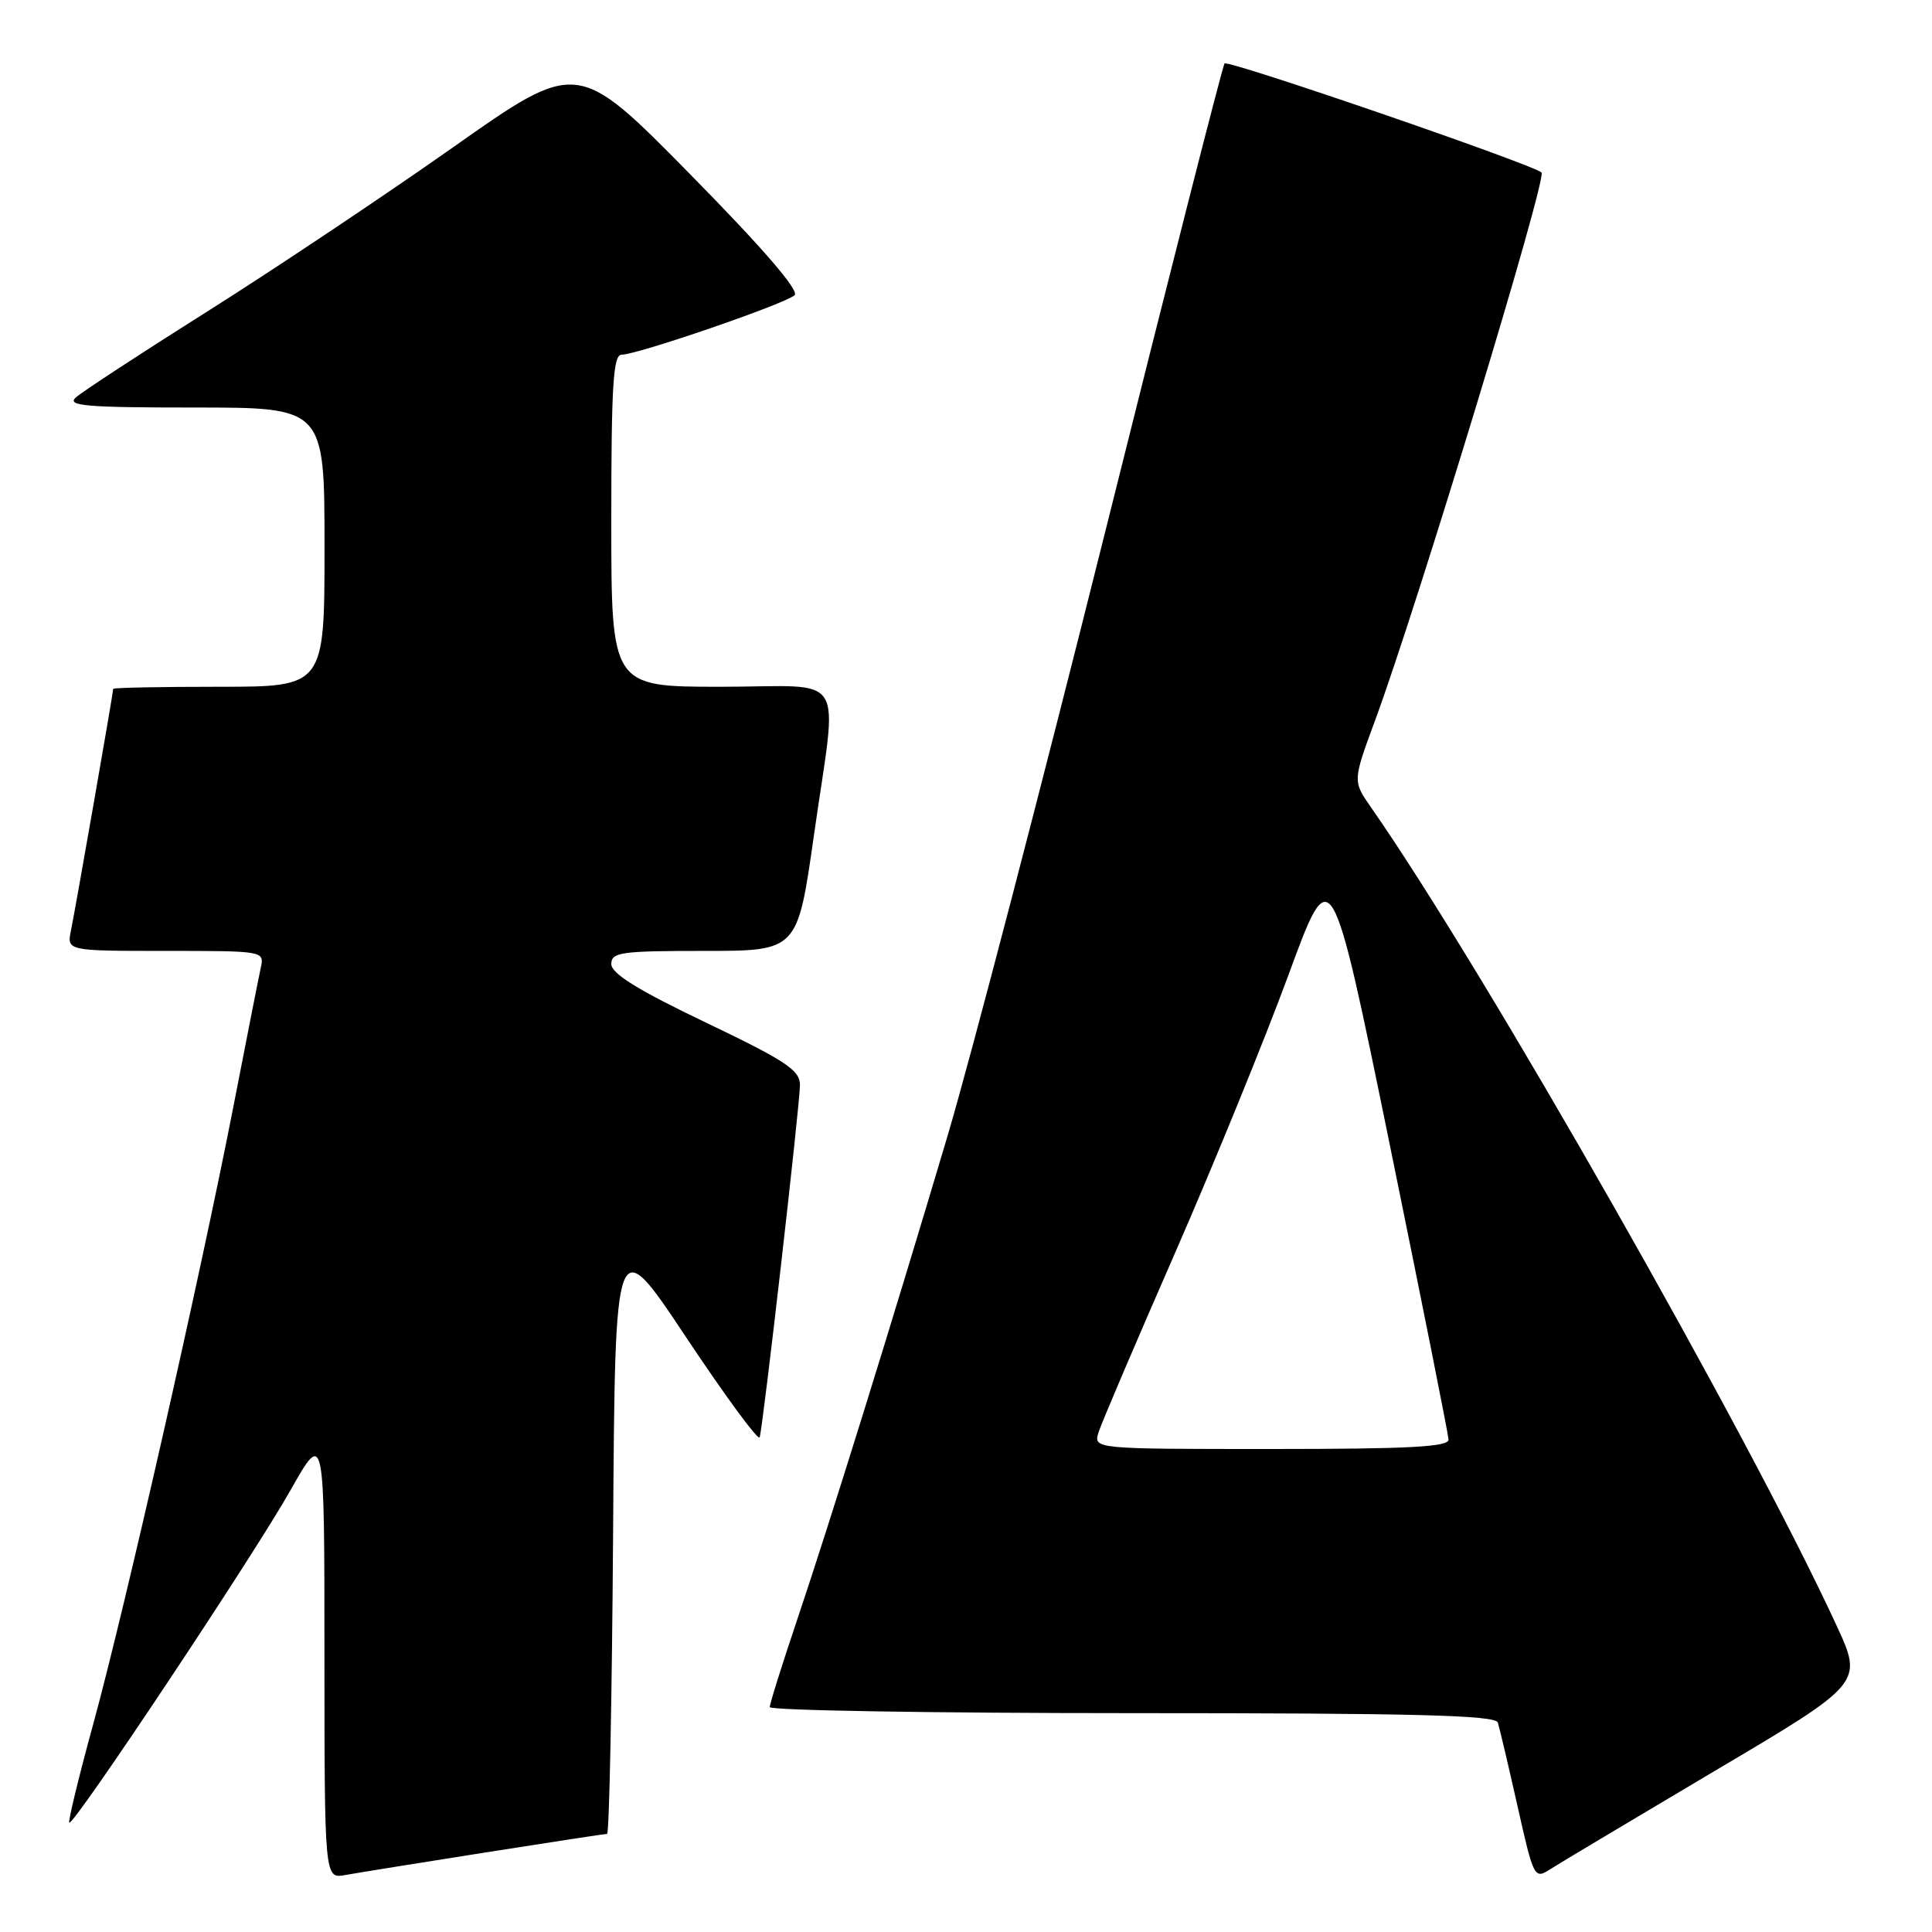 <?xml version="1.0" encoding="UTF-8" standalone="no"?>
<!DOCTYPE svg PUBLIC "-//W3C//DTD SVG 1.1//EN" "http://www.w3.org/Graphics/SVG/1.1/DTD/svg11.dtd" >
<svg xmlns="http://www.w3.org/2000/svg" xmlns:xlink="http://www.w3.org/1999/xlink" version="1.1" viewBox="0 0 256 256">
 <g >
 <path fill="currentColor"
d=" M 64.20 245.48 C 72.83 244.12 80.14 243.00 80.44 243.00 C 80.73 243.00 81.09 225.01 81.24 203.02 C 81.50 163.04 81.50 163.04 90.93 177.22 C 96.12 185.02 100.50 190.97 100.66 190.45 C 101.12 188.96 106.00 146.30 106.00 143.75 C 106.00 141.81 104.10 140.55 93.50 135.48 C 84.55 131.20 81.00 129.00 81.00 127.75 C 81.00 126.18 82.25 126.00 93.34 126.00 C 105.67 126.00 105.67 126.00 107.84 110.75 C 111.00 88.47 112.58 91.00 95.50 91.00 C 81.00 91.00 81.00 91.00 81.00 69.00 C 81.00 51.08 81.25 47.00 82.36 47.00 C 84.46 47.00 104.19 40.21 105.29 39.11 C 105.92 38.48 101.02 32.81 91.38 23.02 C 76.50 7.91 76.50 7.91 60.03 19.52 C 50.97 25.90 36.35 35.67 27.53 41.23 C 18.71 46.79 10.84 51.94 10.04 52.67 C 8.81 53.78 11.41 54.00 25.79 54.00 C 43.00 54.00 43.00 54.00 43.00 72.50 C 43.00 91.00 43.00 91.00 29.00 91.00 C 21.30 91.00 15.00 91.12 15.00 91.28 C 15.00 91.80 9.98 120.51 9.41 123.25 C 8.84 126.00 8.84 126.00 21.94 126.00 C 35.00 126.00 35.04 126.01 34.55 128.25 C 34.28 129.49 32.66 137.70 30.95 146.50 C 26.61 168.78 16.59 212.97 12.38 228.35 C 10.44 235.41 9.01 241.34 9.18 241.51 C 9.71 242.03 33.60 206.13 38.47 197.50 C 42.99 189.50 42.99 189.50 42.99 219.22 C 43.00 248.95 43.00 248.95 45.75 248.45 C 47.26 248.18 55.56 246.84 64.20 245.48 Z  M 227.19 234.67 C 246.88 223.02 246.88 223.02 243.34 215.36 C 231.43 189.58 196.65 128.46 181.68 107.00 C 179.24 103.50 179.24 103.50 182.19 95.50 C 187.74 80.49 205.02 23.62 204.26 22.86 C 203.19 21.81 162.77 7.90 162.26 8.41 C 162.02 8.64 154.94 36.43 146.52 70.17 C 138.09 103.90 128.66 140.05 125.56 150.50 C 118.16 175.39 109.91 201.93 105.52 214.95 C 103.59 220.69 102.00 225.75 102.00 226.20 C 102.00 226.64 123.61 227.00 150.03 227.00 C 187.57 227.00 198.15 227.27 198.47 228.25 C 198.69 228.94 199.86 233.90 201.07 239.28 C 203.21 248.82 203.31 249.03 205.38 247.70 C 206.55 246.95 216.36 241.09 227.19 234.67 Z  M 145.57 189.77 C 145.96 188.54 150.50 177.90 155.66 166.11 C 160.82 154.32 167.59 137.72 170.72 129.21 C 176.39 113.75 176.39 113.75 184.14 151.62 C 188.40 172.46 191.91 190.06 191.94 190.75 C 191.99 191.72 186.65 192.00 168.43 192.00 C 144.87 192.00 144.87 192.00 145.57 189.77 Z "/>
</g>
</svg>